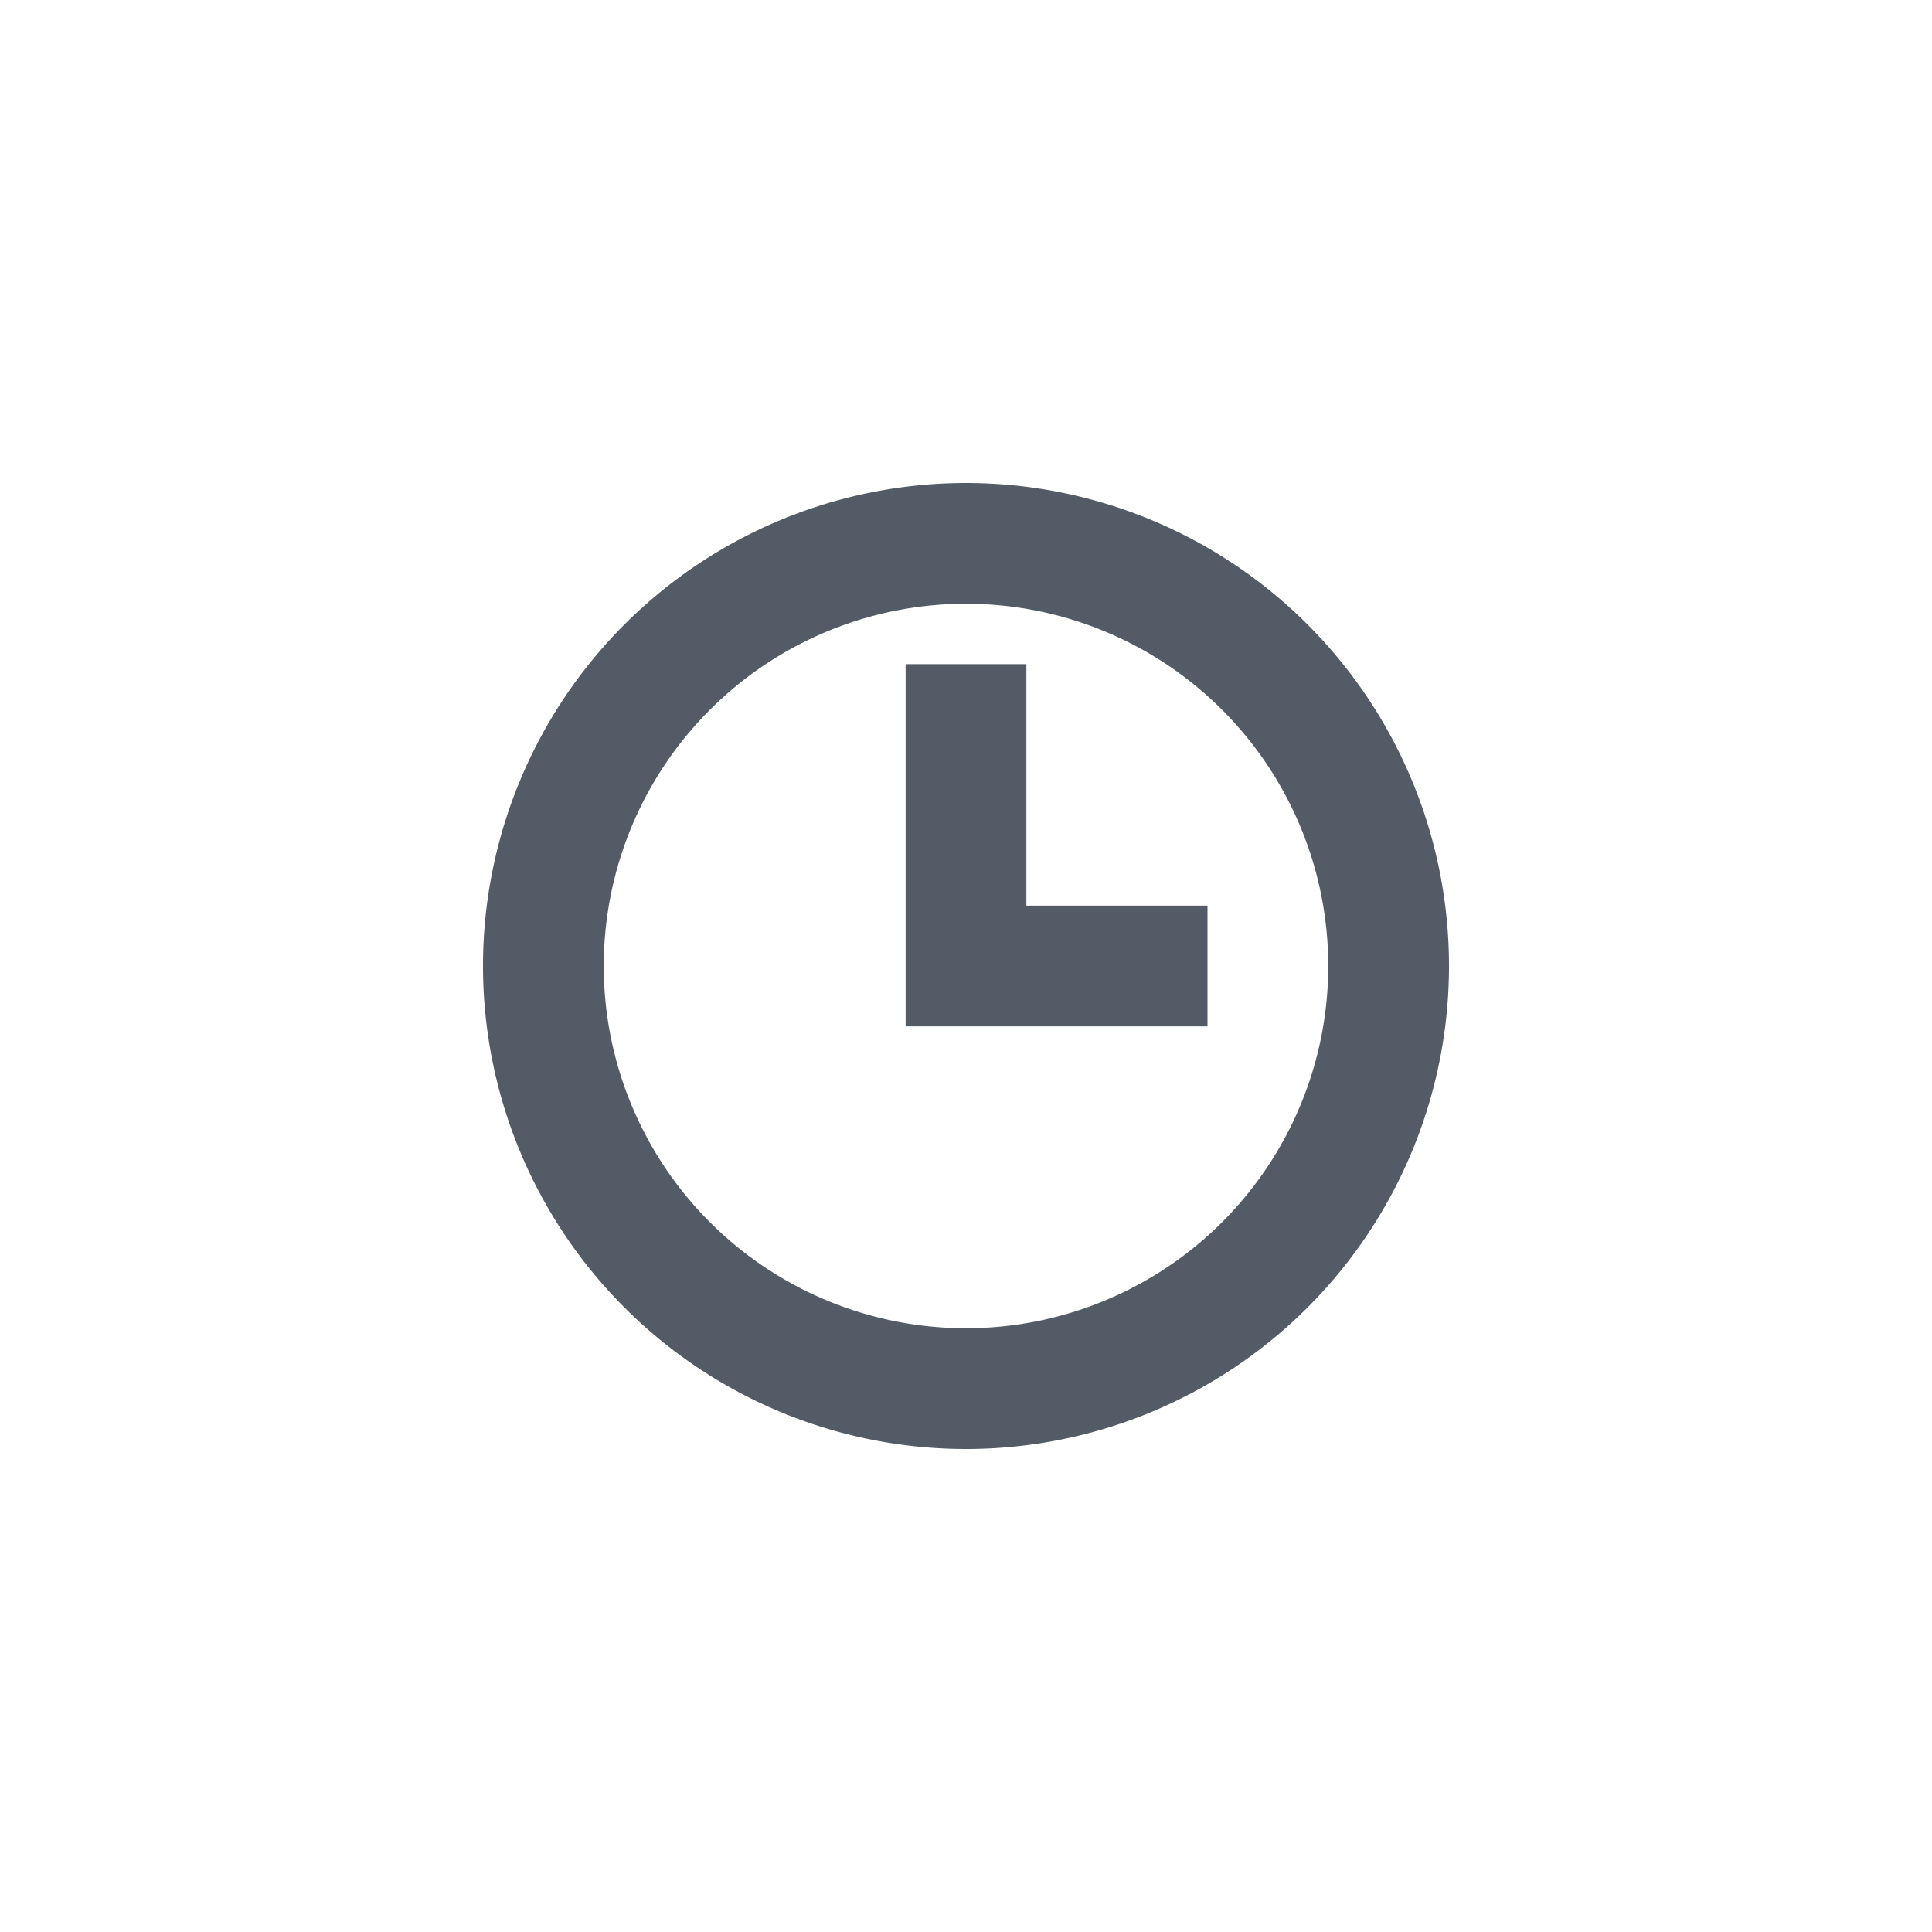 <svg xmlns="http://www.w3.org/2000/svg" width="32" height="32" viewBox="0 0 32 32"><title>ico</title><path d="M24,16a8,8,0,1,1-8-8A8,8,0,0,1,24,16Zm-8-6a6,6,0,1,0,6,6A6,6,0,0,0,16,10Zm1,5V11H15v6h5V15Z" fill="#525b66"/></svg>